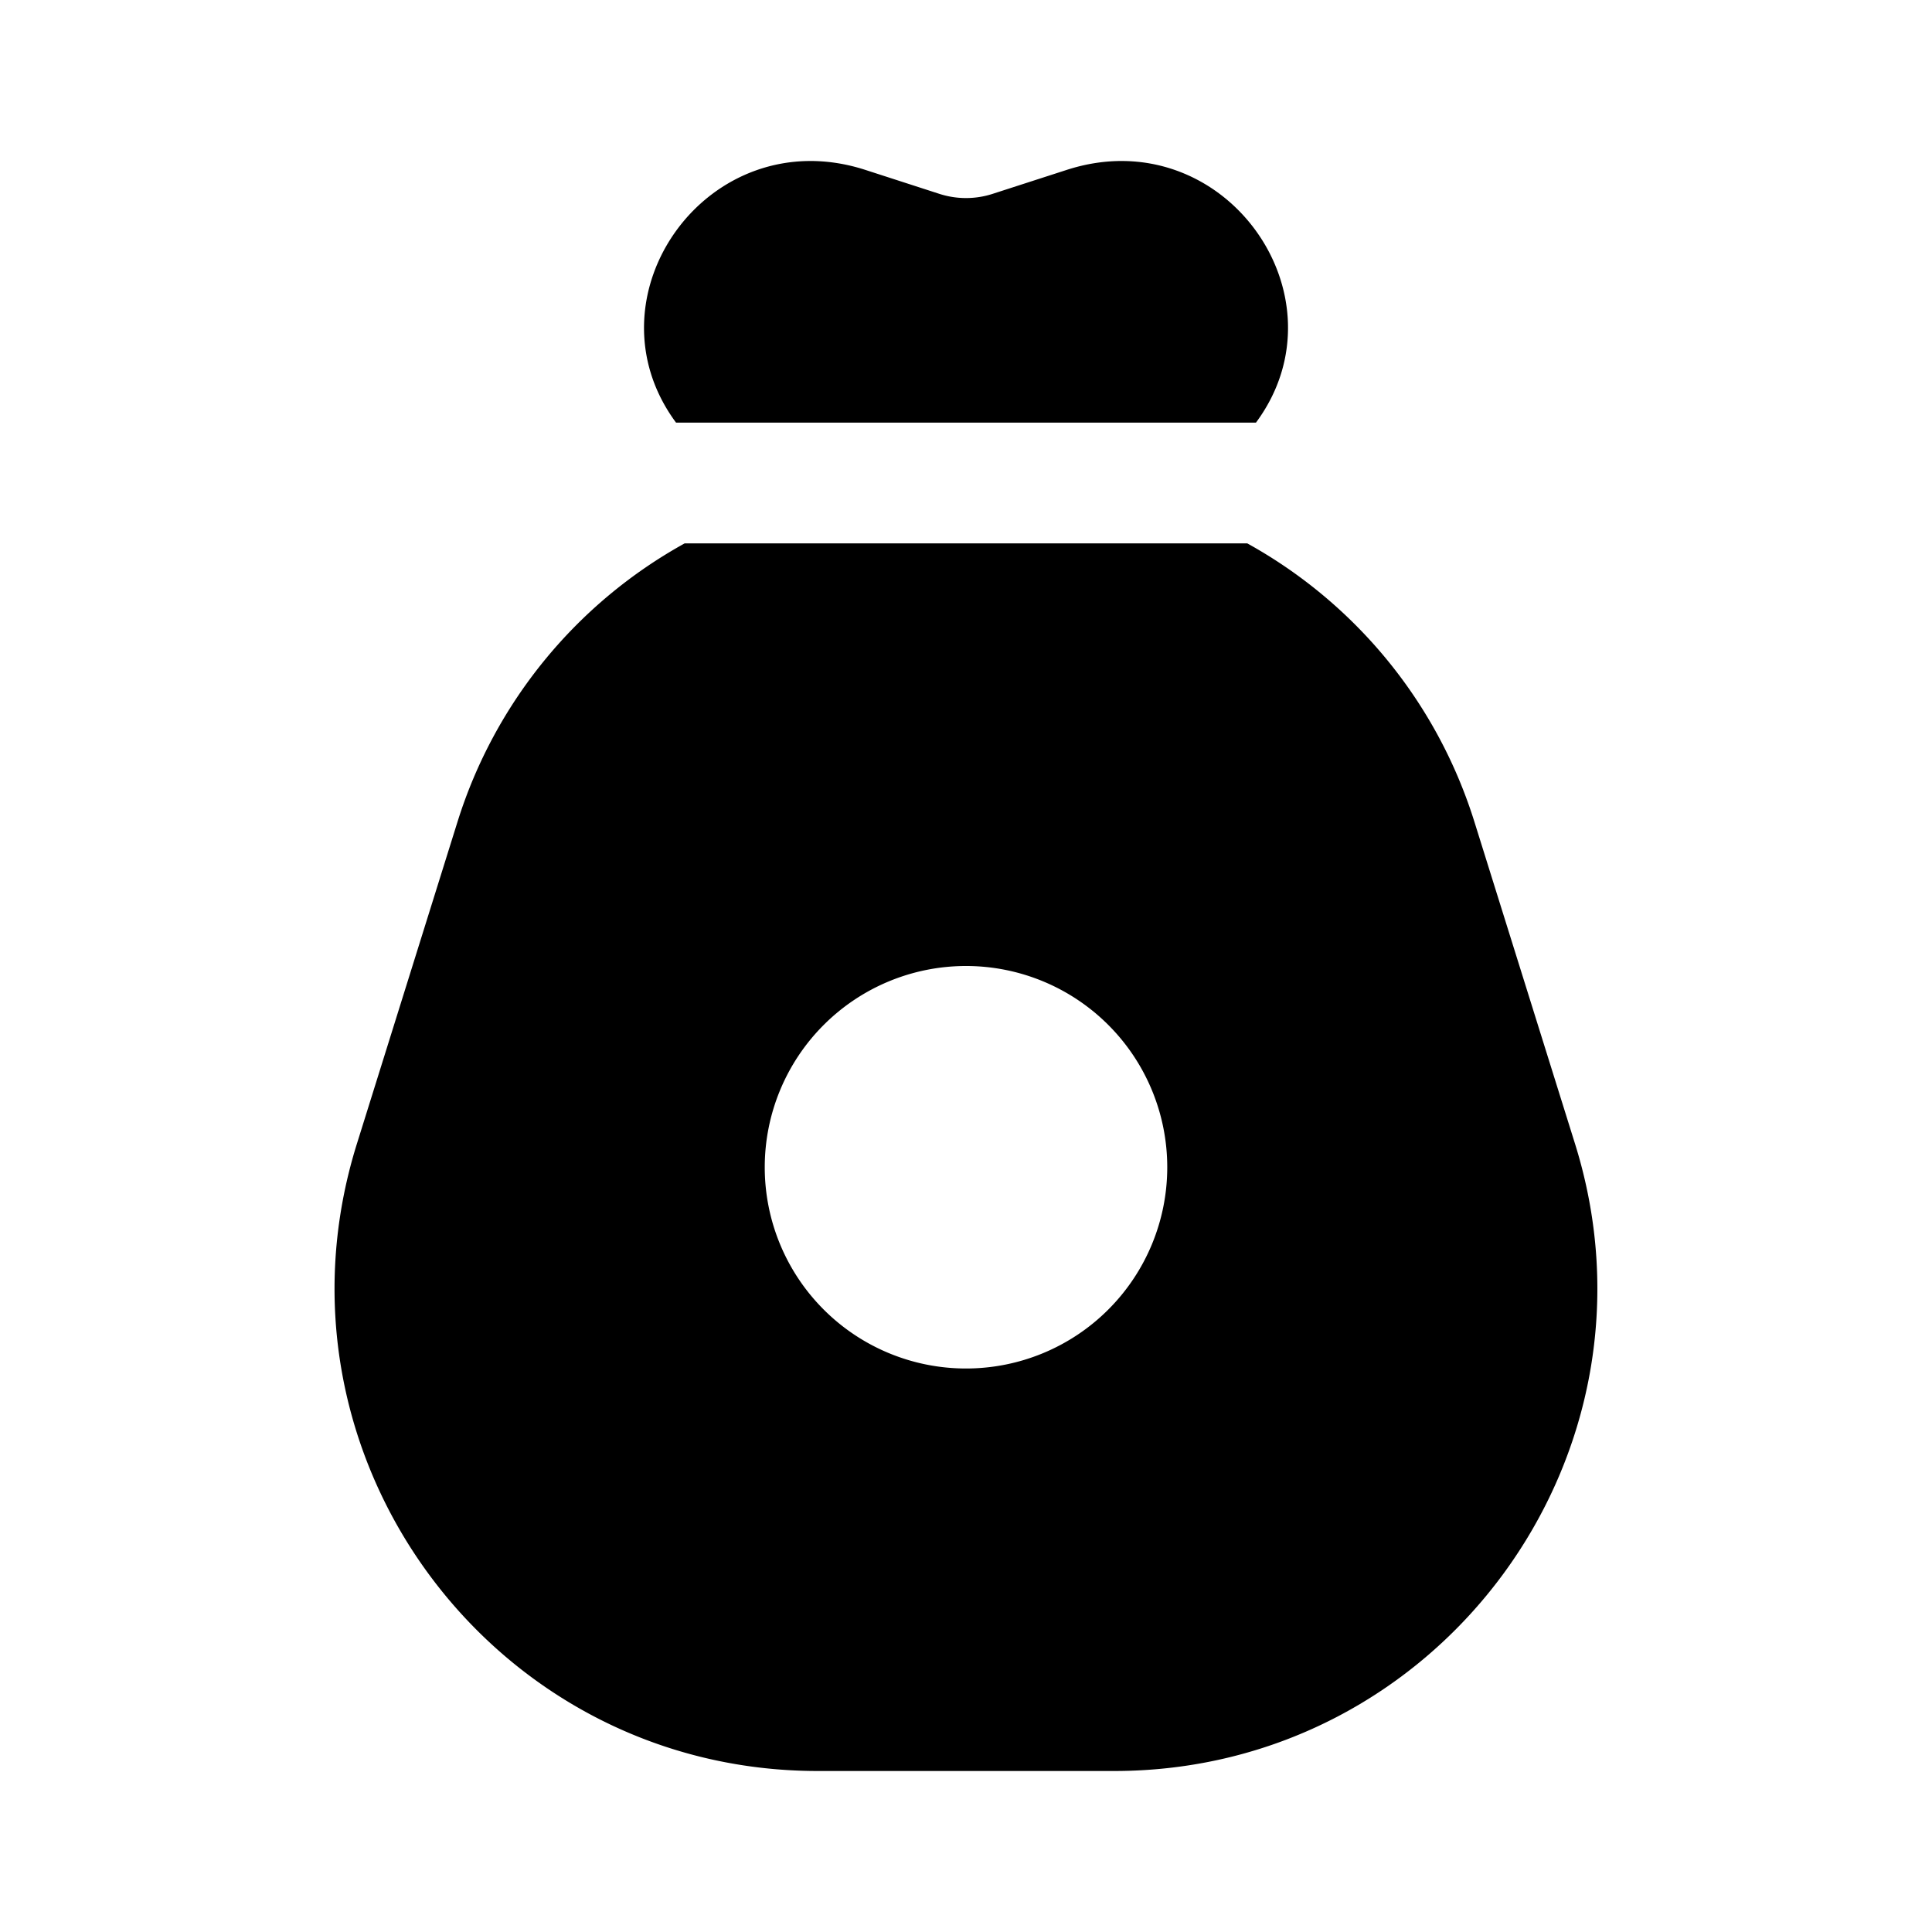 <svg xmlns="http://www.w3.org/2000/svg" width="1em" height="1em" viewBox="0 0 24 24">
  <path fill="currentColor" fill-rule="evenodd" d="M15.602 5.25H8.398c-1.162-1.57.404-3.768 2.35-3.14l.927.3c.211.067.439.067.65 0l.928-.3c1.945-.628 3.512 1.57 2.349 3.14Zm-7.096 1.5h6.988c1.32.73 2.35 1.95 2.822 3.46l1.25 4c1.207 3.864-1.68 7.79-5.727 7.79H10.16c-4.048 0-6.934-3.926-5.727-7.79l1.25-4a5.996 5.996 0 0 1 2.822-3.46ZM12 12a2.5 2.5 0 1 1 0 5 2.5 2.5 0 0 1 0-5Z" clip-rule="evenodd"/>
</svg>

